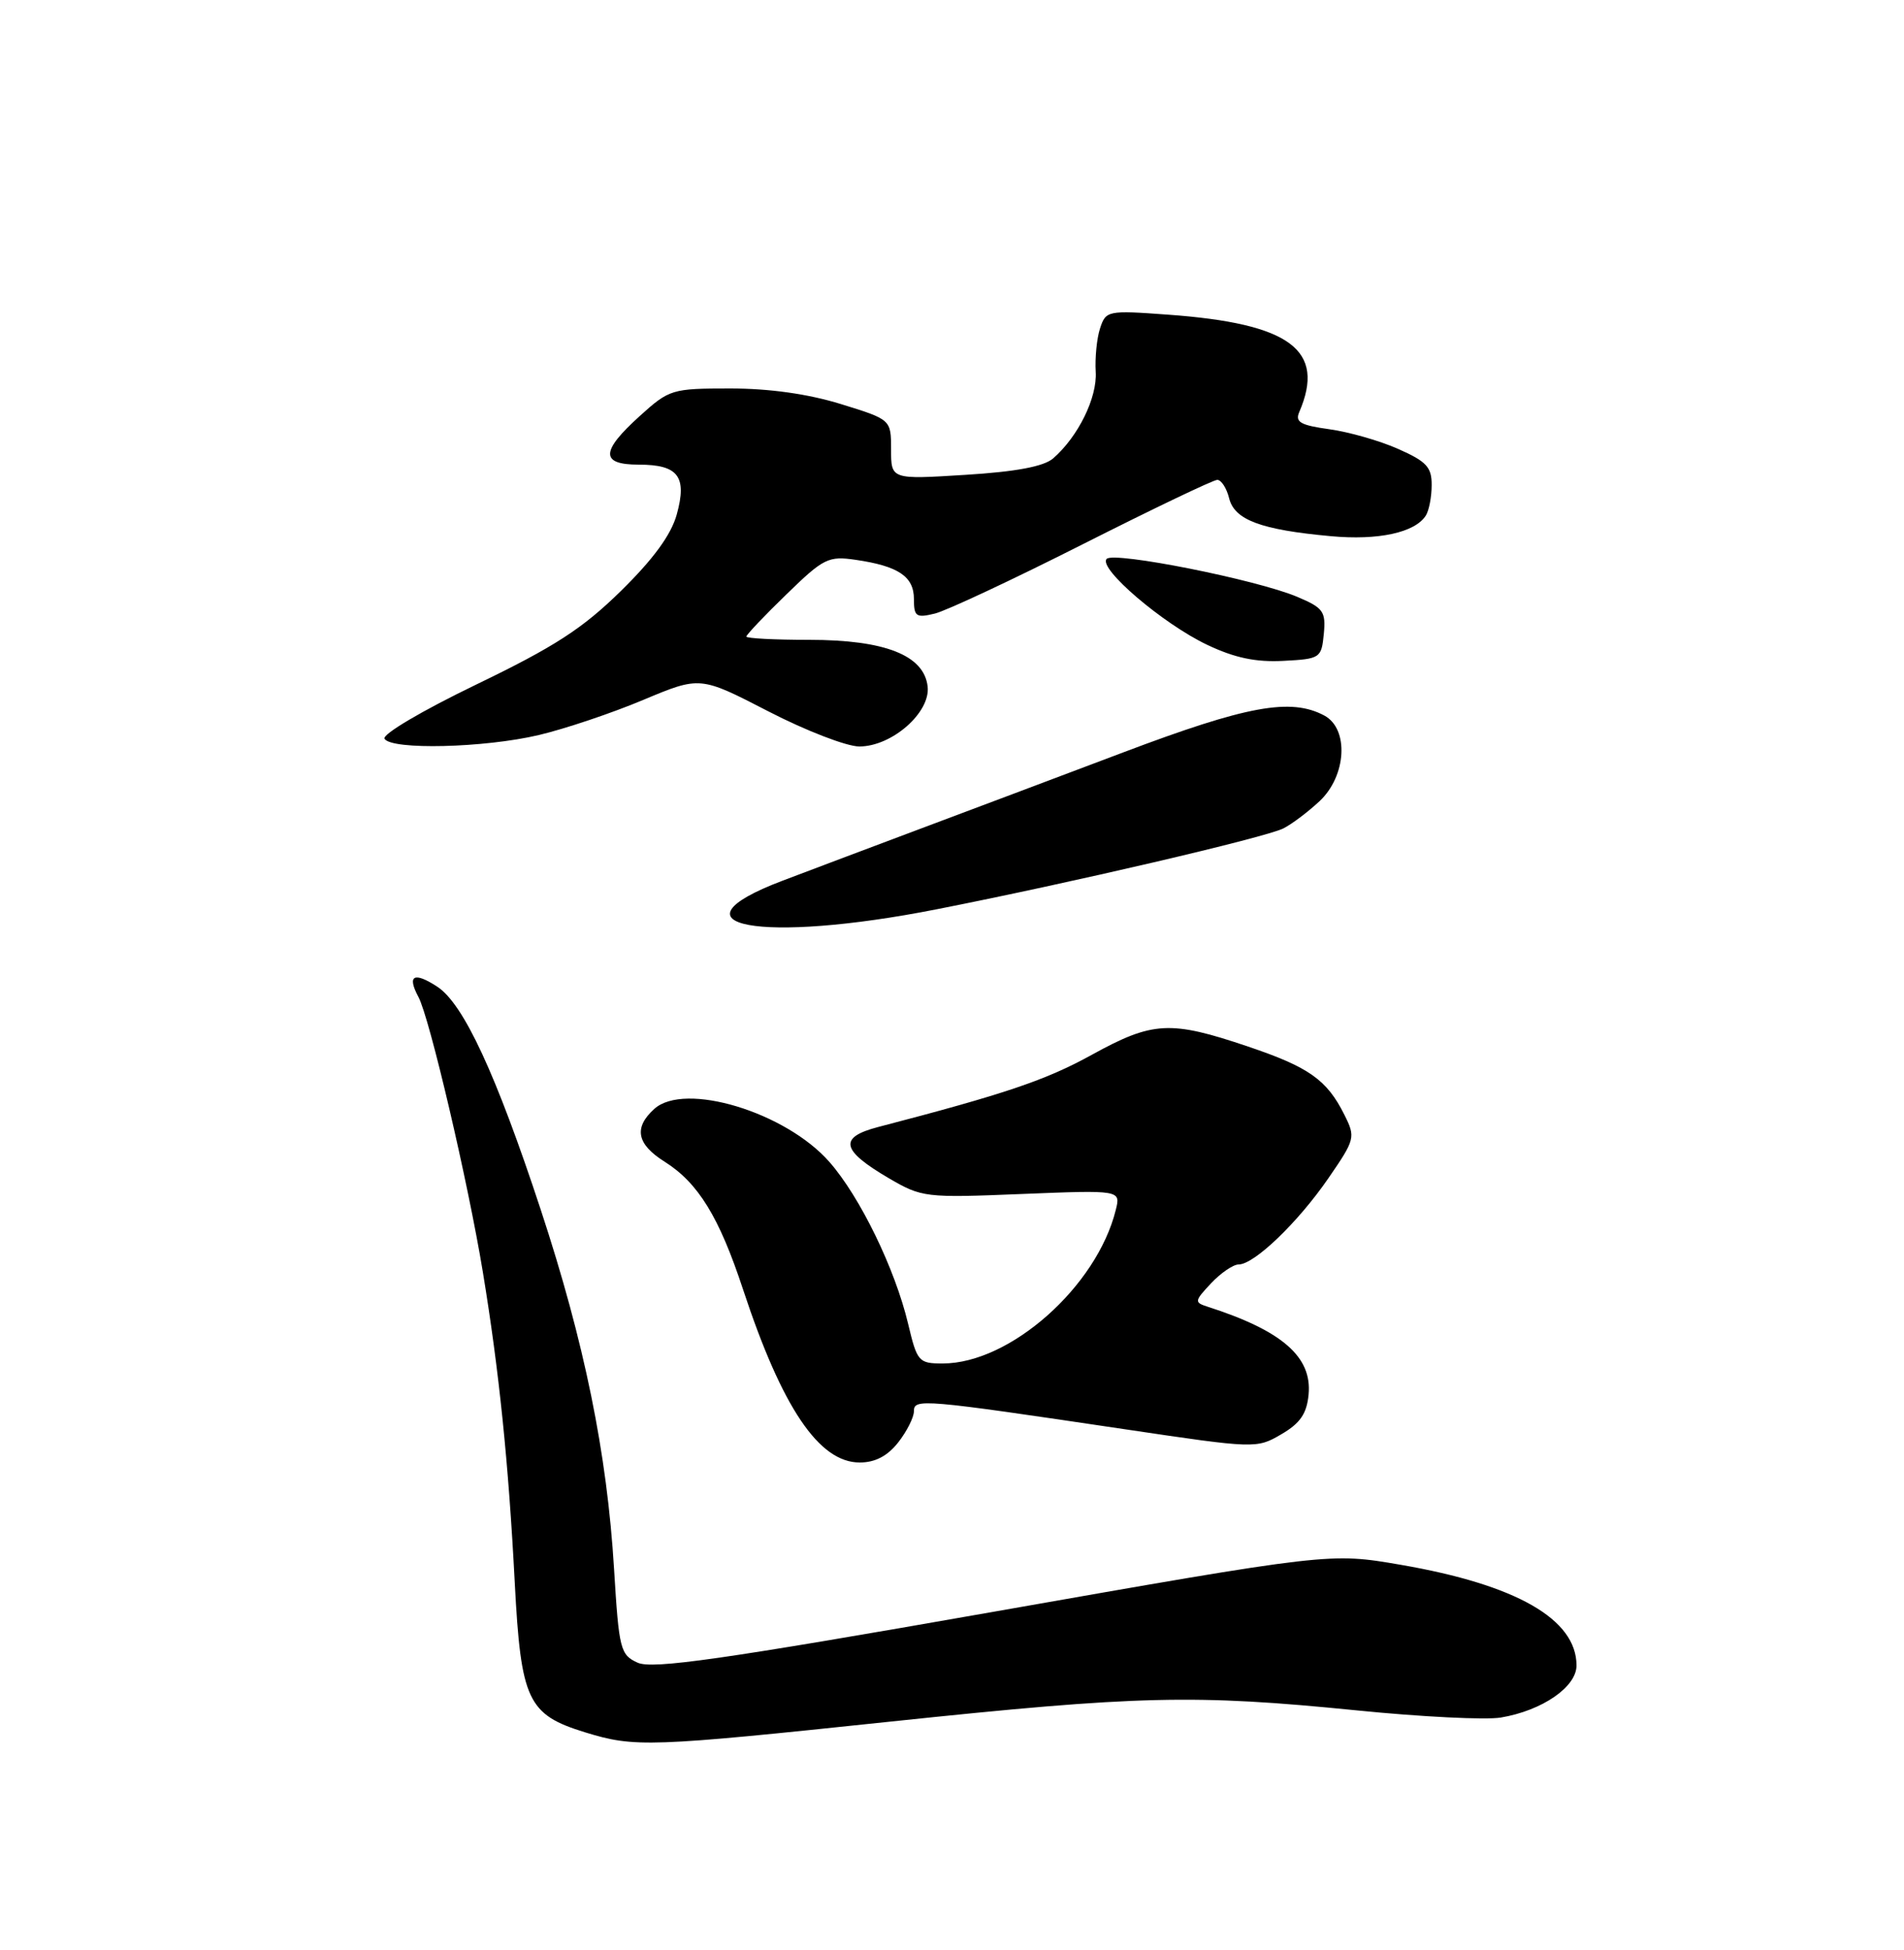 <?xml version="1.0" encoding="UTF-8" standalone="no"?>
<!DOCTYPE svg PUBLIC "-//W3C//DTD SVG 1.1//EN" "http://www.w3.org/Graphics/SVG/1.1/DTD/svg11.dtd" >
<svg xmlns="http://www.w3.org/2000/svg" xmlns:xlink="http://www.w3.org/1999/xlink" version="1.1" viewBox="0 0 250 256">
 <g >
 <path fill="currentColor"
d=" M 117.07 226.00 C 149.60 222.58 156.80 222.41 178.11 224.54 C 186.57 225.39 195.11 225.82 197.08 225.48 C 202.49 224.57 207.00 221.47 207.00 218.65 C 207.00 212.57 199.11 208.05 183.92 205.43 C 174.63 203.83 174.63 203.83 130.38 211.61 C 94.75 217.87 85.66 219.17 83.72 218.28 C 81.45 217.25 81.27 216.54 80.63 206.03 C 79.71 190.79 76.74 176.24 71.00 158.81 C 65.12 140.97 60.87 131.80 57.42 129.54 C 54.35 127.53 53.41 128.04 54.94 130.88 C 56.41 133.63 61.45 155.16 63.40 167.00 C 65.53 179.95 66.77 192.00 67.59 207.80 C 68.40 223.22 69.28 225.10 76.81 227.42 C 83.36 229.43 85.13 229.37 117.07 226.00 Z  M 117.93 189.37 C 119.07 187.92 120.00 186.07 120.00 185.27 C 120.00 183.58 121.03 183.67 147.73 187.64 C 164.80 190.18 165.00 190.19 168.23 188.30 C 170.71 186.86 171.58 185.60 171.82 183.09 C 172.30 178.14 168.36 174.70 158.60 171.56 C 156.79 170.98 156.81 170.83 159.02 168.47 C 160.30 167.11 161.93 166.00 162.64 166.00 C 164.68 166.00 170.41 160.50 174.40 154.71 C 177.94 149.57 178.00 149.31 176.53 146.37 C 174.24 141.77 171.89 140.10 163.89 137.40 C 153.67 133.94 151.38 134.06 143.37 138.47 C 137.32 141.81 131.99 143.61 115.29 147.96 C 110.08 149.32 110.43 151.00 116.69 154.67 C 121.04 157.21 121.48 157.27 134.16 156.75 C 147.16 156.23 147.16 156.23 146.50 158.86 C 144.00 168.92 132.62 179.00 123.78 179.00 C 120.62 179.00 120.42 178.77 119.24 173.80 C 117.52 166.57 112.93 157.13 108.90 152.54 C 103.15 145.99 89.89 141.98 85.91 145.58 C 83.18 148.05 83.60 150.20 87.25 152.50 C 91.68 155.29 94.43 159.77 97.57 169.30 C 102.69 184.81 107.54 192.00 112.88 192.00 C 114.90 192.00 116.52 191.16 117.93 189.37 Z  M 123.00 119.37 C 140.61 115.91 166.13 109.95 168.50 108.76 C 169.60 108.21 171.74 106.60 173.25 105.19 C 176.80 101.88 177.15 95.69 173.89 93.94 C 169.49 91.59 163.75 92.63 147.50 98.77 C 138.70 102.09 126.55 106.67 120.50 108.93 C 114.45 111.20 106.46 114.21 102.75 115.62 C 87.09 121.56 99.87 123.93 123.00 119.37 Z  M 70.74 96.50 C 74.17 95.69 80.34 93.62 84.45 91.89 C 91.92 88.76 91.92 88.76 100.87 93.38 C 105.79 95.92 111.17 98.00 112.83 98.00 C 117.11 98.00 122.20 93.53 121.80 90.12 C 121.33 86.02 116.19 84.00 106.25 84.00 C 101.71 84.00 98.00 83.81 98.00 83.57 C 98.00 83.33 100.36 80.84 103.25 78.04 C 108.15 73.27 108.76 72.97 112.38 73.50 C 117.97 74.32 120.00 75.69 120.00 78.64 C 120.00 80.95 120.29 81.15 122.75 80.55 C 124.26 80.18 133.01 76.08 142.19 71.44 C 151.37 66.80 159.31 63.00 159.83 63.00 C 160.36 63.00 161.06 64.09 161.39 65.42 C 162.10 68.26 165.55 69.55 174.73 70.39 C 180.97 70.97 185.79 69.92 187.21 67.69 C 187.63 67.03 187.98 65.24 187.98 63.69 C 188.00 61.33 187.30 60.58 183.59 58.94 C 181.17 57.86 177.09 56.70 174.54 56.35 C 170.77 55.83 170.03 55.41 170.59 54.11 C 174.11 45.95 169.43 42.47 153.36 41.31 C 145.43 40.73 145.20 40.78 144.44 43.11 C 144.01 44.42 143.76 47.00 143.87 48.82 C 144.08 52.21 141.56 57.33 138.28 60.18 C 137.06 61.24 133.41 61.93 126.75 62.34 C 117.00 62.95 117.00 62.95 117.00 59.01 C 117.00 55.08 117.00 55.08 110.39 53.04 C 106.11 51.72 101.02 51.00 95.90 51.00 C 88.23 51.00 87.89 51.10 84.00 54.62 C 78.85 59.27 78.81 61.00 83.88 61.00 C 89.05 61.00 90.24 62.55 88.86 67.54 C 88.12 70.21 85.80 73.39 81.52 77.59 C 76.47 82.54 72.82 84.90 62.57 89.85 C 55.40 93.31 50.14 96.42 50.49 96.99 C 51.42 98.48 63.57 98.19 70.74 96.50 Z  M 173.82 83.23 C 174.10 80.27 173.76 79.80 170.32 78.35 C 164.96 76.09 146.28 72.38 145.31 73.37 C 144.13 74.58 152.68 81.89 158.50 84.65 C 162.11 86.37 164.89 86.95 168.50 86.76 C 173.35 86.51 173.51 86.40 173.82 83.23 Z "/>
</g>
</svg>